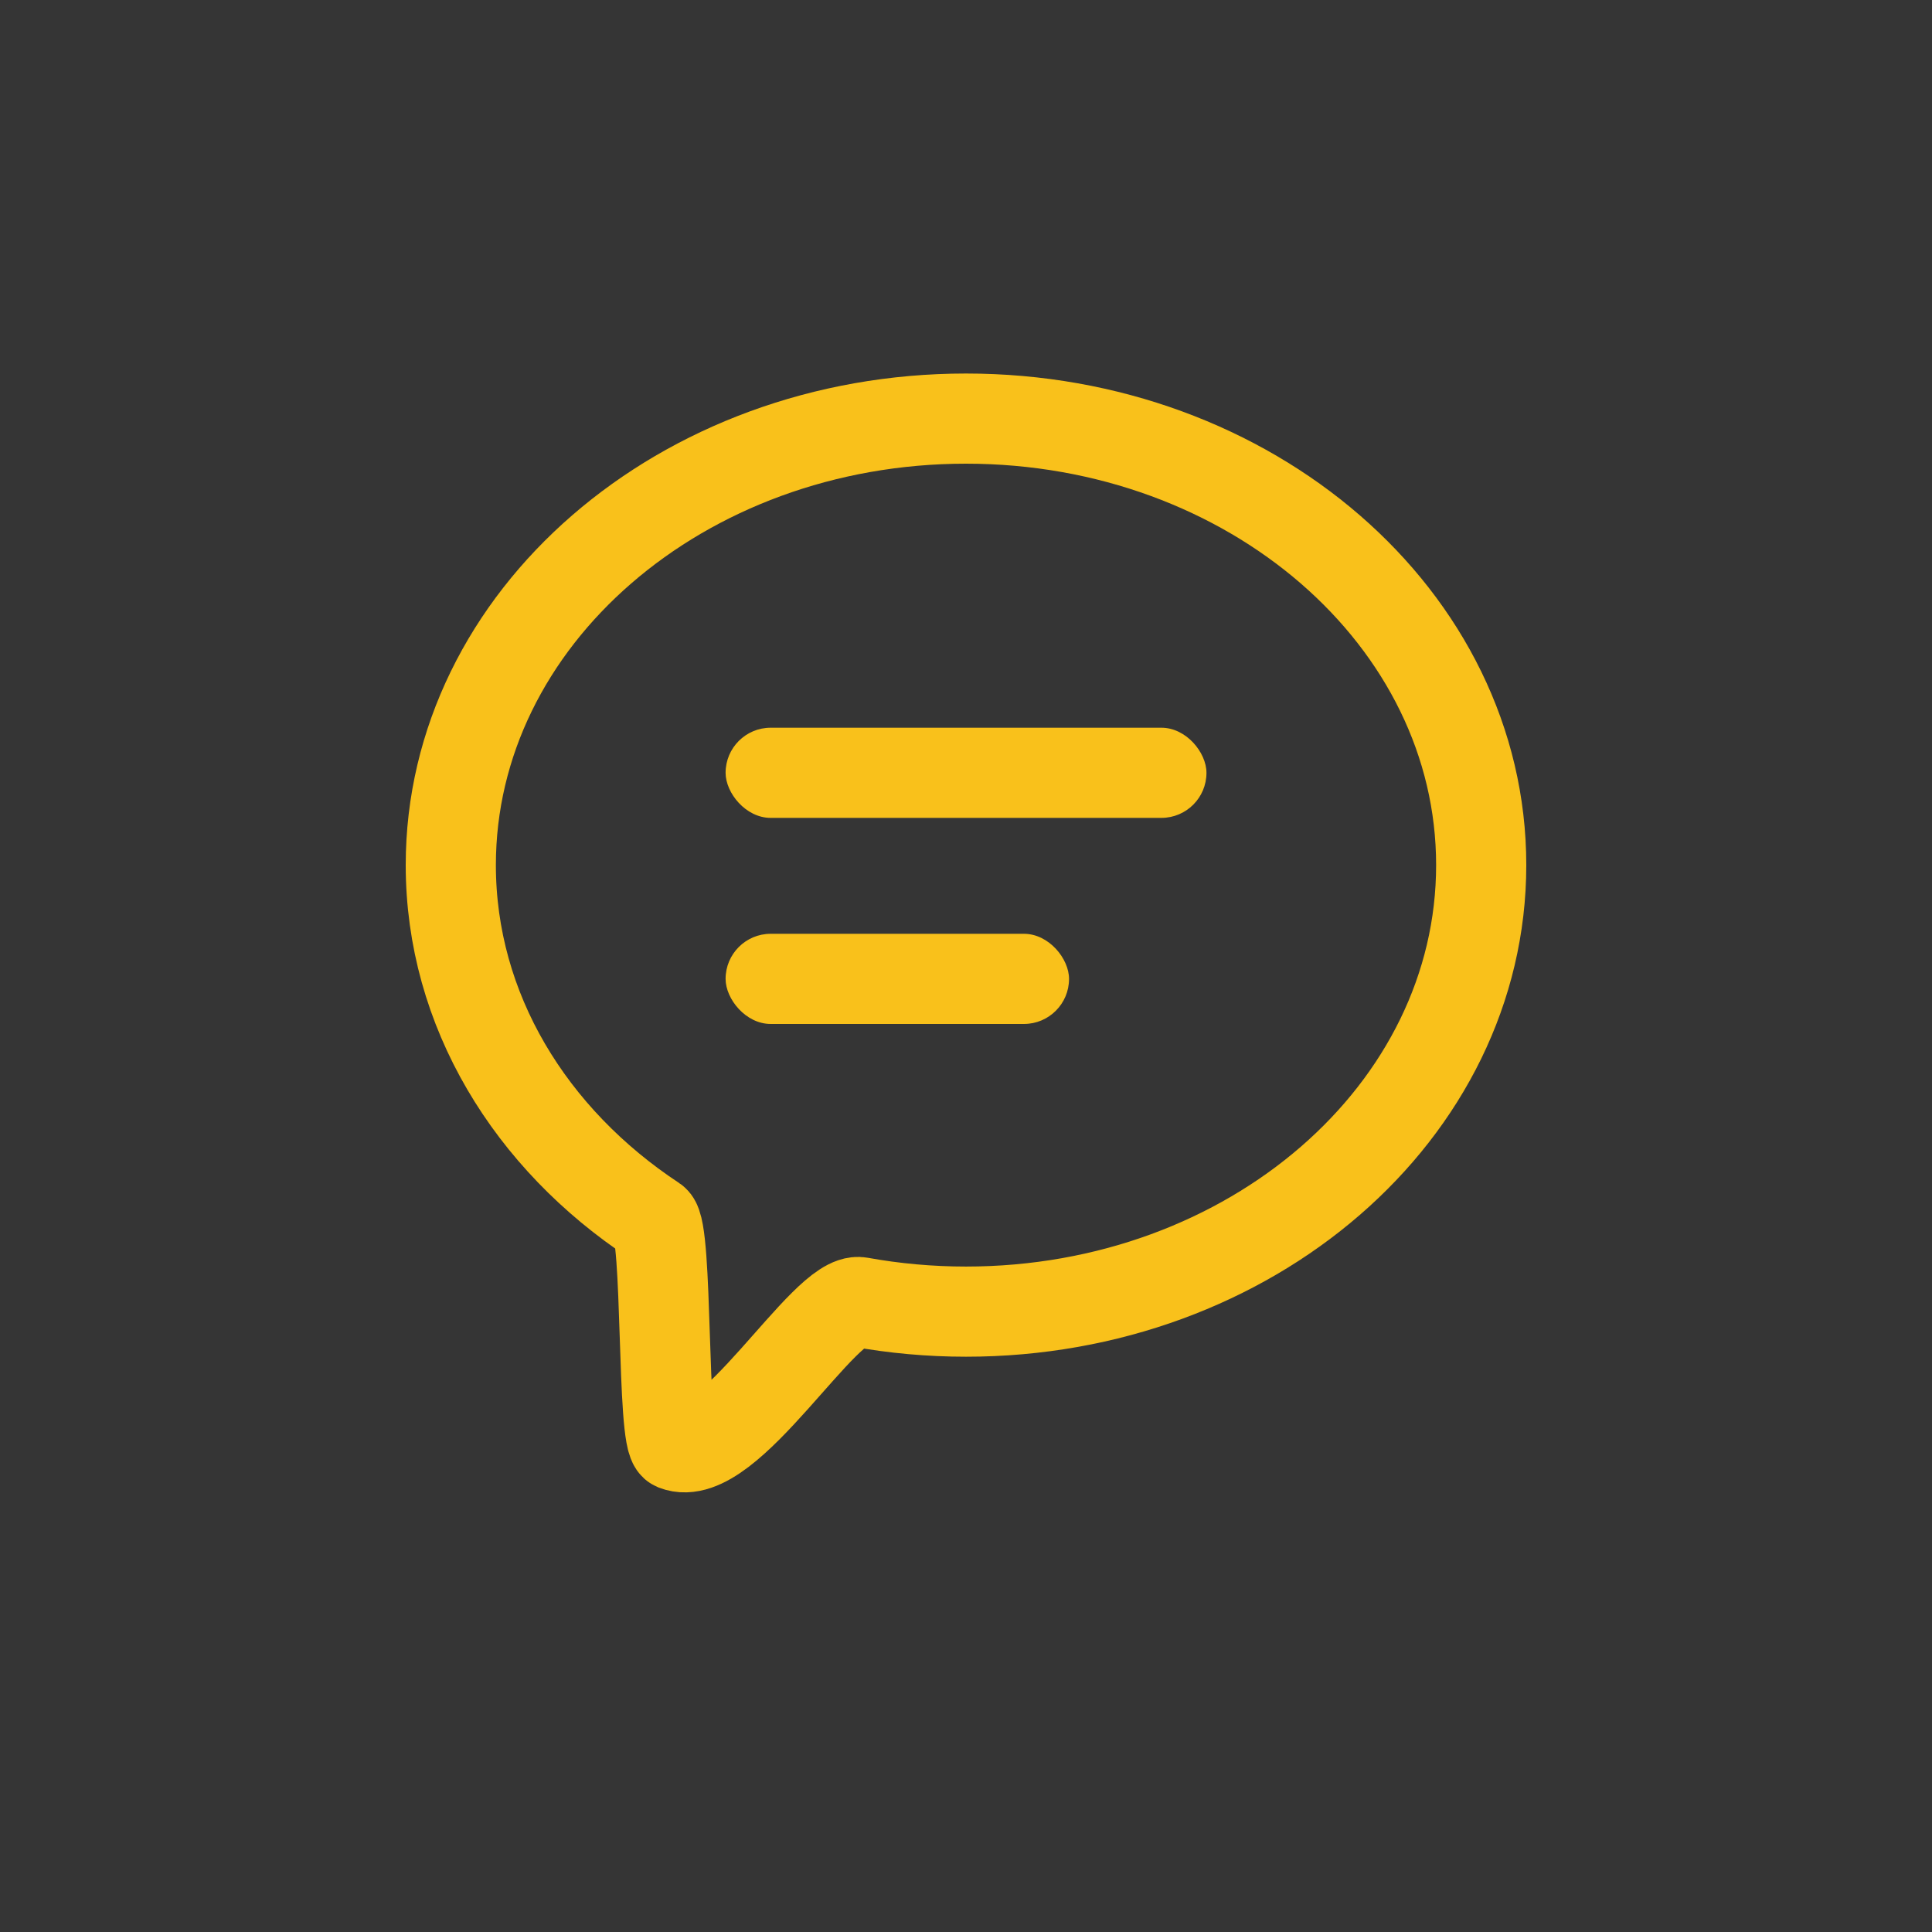 <?xml version="1.0" encoding="UTF-8"?>
<svg width="30px" height="30px" viewBox="0 0 30 30" version="1.1" xmlns="http://www.w3.org/2000/svg" xmlns:xlink="http://www.w3.org/1999/xlink">
    <rect x="0" y="0" width="30" height="30" fill="#333333" stroke="none"/>
    <!-- Generator: Sketch 54.1 (76490) - https://sketchapp.com -->
    <title>公告消息 </title>
    <desc>Created with Sketch.</desc>
    <g id="页面1" stroke="none" stroke-width="1" fill="none" fill-rule="evenodd">
        <g id="5.我的" transform="translate(-16, -453)">
            <g id="公告消息" transform="translate(16, 453)">
                <rect id="矩形复制-20" fill="#FFFFFF" opacity="0.01" x="0" y="0" width="30" height="30"></rect>
                <g id="编组-10" transform="translate(7, 6.5)">
                    <path d="M8,13.867 C12.418,13.867 16,10.763 16,6.933 C16,3.104 12.418,9.68114477e-14 8,9.68114477e-14 C3.582,9.68114477e-14 0,3.104 0,6.933 C0,9.185 1.238,11.186 3.157,12.452 C3.374,12.595 3.272,15.862 3.482,15.946 C4.303,16.271 5.805,13.62 6.354,13.72 C6.885,13.816 7.436,13.867 8,13.867 Z" id="椭圆形" stroke="#F9C11B" stroke-width="1.4"></path>
                    <rect id="矩形" fill="#F9C11B" x="4.267" y="4.8" width="7.467" height="1.4" rx="0.7"></rect>
                    <rect id="矩形复制-13" fill="#F9C11B" x="4.267" y="8" width="5.333" height="1.4" rx="0.7"></rect>
                </g>
            </g>
        </g>
    </g>
</svg>